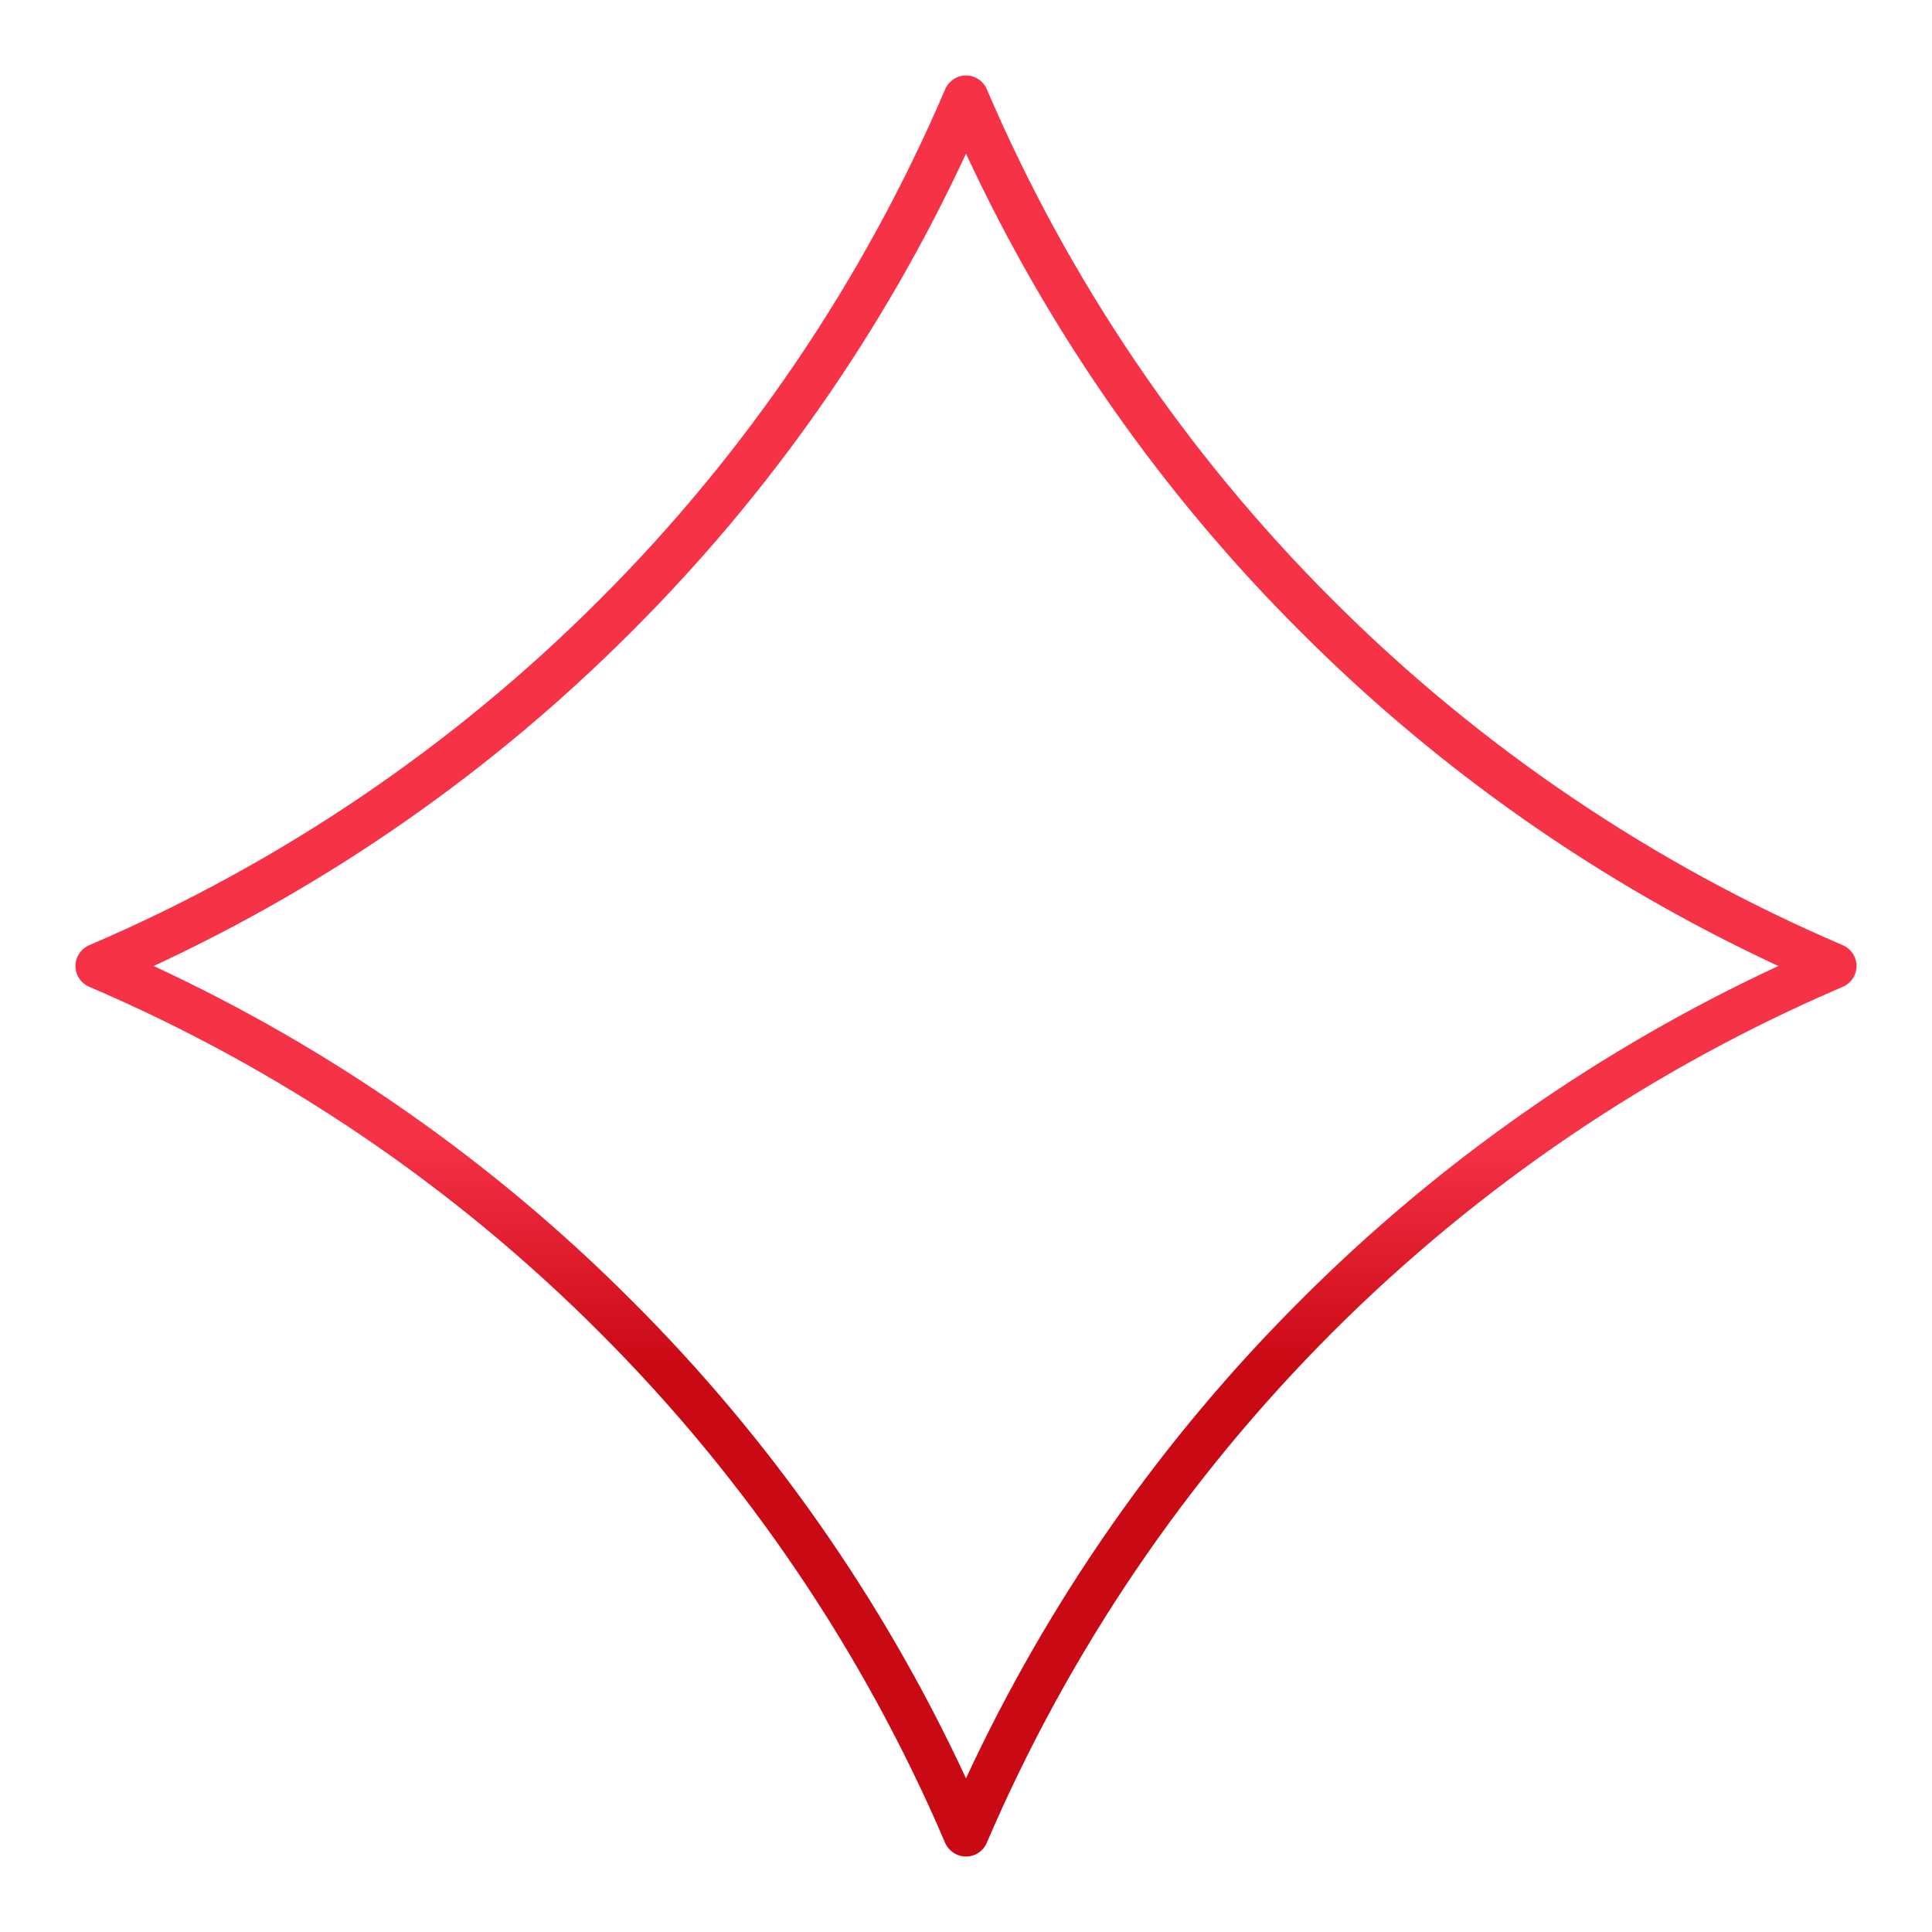 <?xml version="1.0" encoding="UTF-8"?>
<svg xmlns="http://www.w3.org/2000/svg" xmlns:xlink="http://www.w3.org/1999/xlink" viewBox="0 0 64 64" width="64px" height="64px">
<defs>
<linearGradient id="linear0" gradientUnits="userSpaceOnUse" x1="113" y1="219.634" x2="113" y2="34.285" gradientTransform="matrix(0.283,0,0,0.283,0,0)">
<stop offset="0.322" style="stop-color:rgb(78.824%,3.529%,7.843%);stop-opacity:1;"/>
<stop offset="0.466" style="stop-color:rgb(96.471%,19.608%,27.843%);stop-opacity:1;"/>
<stop offset="0.752" style="stop-color:rgb(96.471%,19.608%,27.843%);stop-opacity:1;"/>
<stop offset="0.898" style="stop-color:rgb(96.471%,19.608%,27.843%);stop-opacity:1;"/>
</linearGradient>
</defs>
<g id="surface64515577">
<path style=" stroke:none;fill-rule:nonzero;fill:url(#linear0);" d="M 61.047 31.312 C 54.73 28.609 48.988 24.723 44.137 19.863 C 39.277 15.012 35.391 9.27 32.688 2.953 C 32.57 2.68 32.301 2.5 32 2.5 C 31.699 2.5 31.43 2.68 31.312 2.953 C 28.609 9.27 24.723 15.012 19.863 19.863 C 15.012 24.723 9.27 28.609 2.953 31.312 C 2.68 31.43 2.5 31.699 2.5 32 C 2.5 32.301 2.68 32.57 2.953 32.688 C 9.27 35.391 15.012 39.277 19.863 44.137 C 24.723 48.992 28.609 54.73 31.309 61.047 C 31.43 61.32 31.699 61.5 32 61.5 C 32.301 61.5 32.57 61.32 32.688 61.047 C 38.148 48.305 48.305 38.148 61.047 32.688 C 61.32 32.57 61.5 32.301 61.5 32 C 61.5 31.699 61.32 31.43 61.047 31.312 Z M 43.078 43.078 C 38.48 47.664 34.734 53.023 32 58.91 C 29.266 53.023 25.52 47.664 20.922 43.078 C 16.336 38.48 10.977 34.734 5.09 32 C 10.977 29.266 16.336 25.52 20.922 20.922 C 25.52 16.336 29.266 10.977 32 5.09 C 34.734 10.977 38.48 16.336 43.078 20.922 C 47.664 25.52 53.023 29.266 58.91 32 C 53.023 34.734 47.664 38.48 43.078 43.078 Z M 43.078 43.078 "/>
</g>
</svg>
